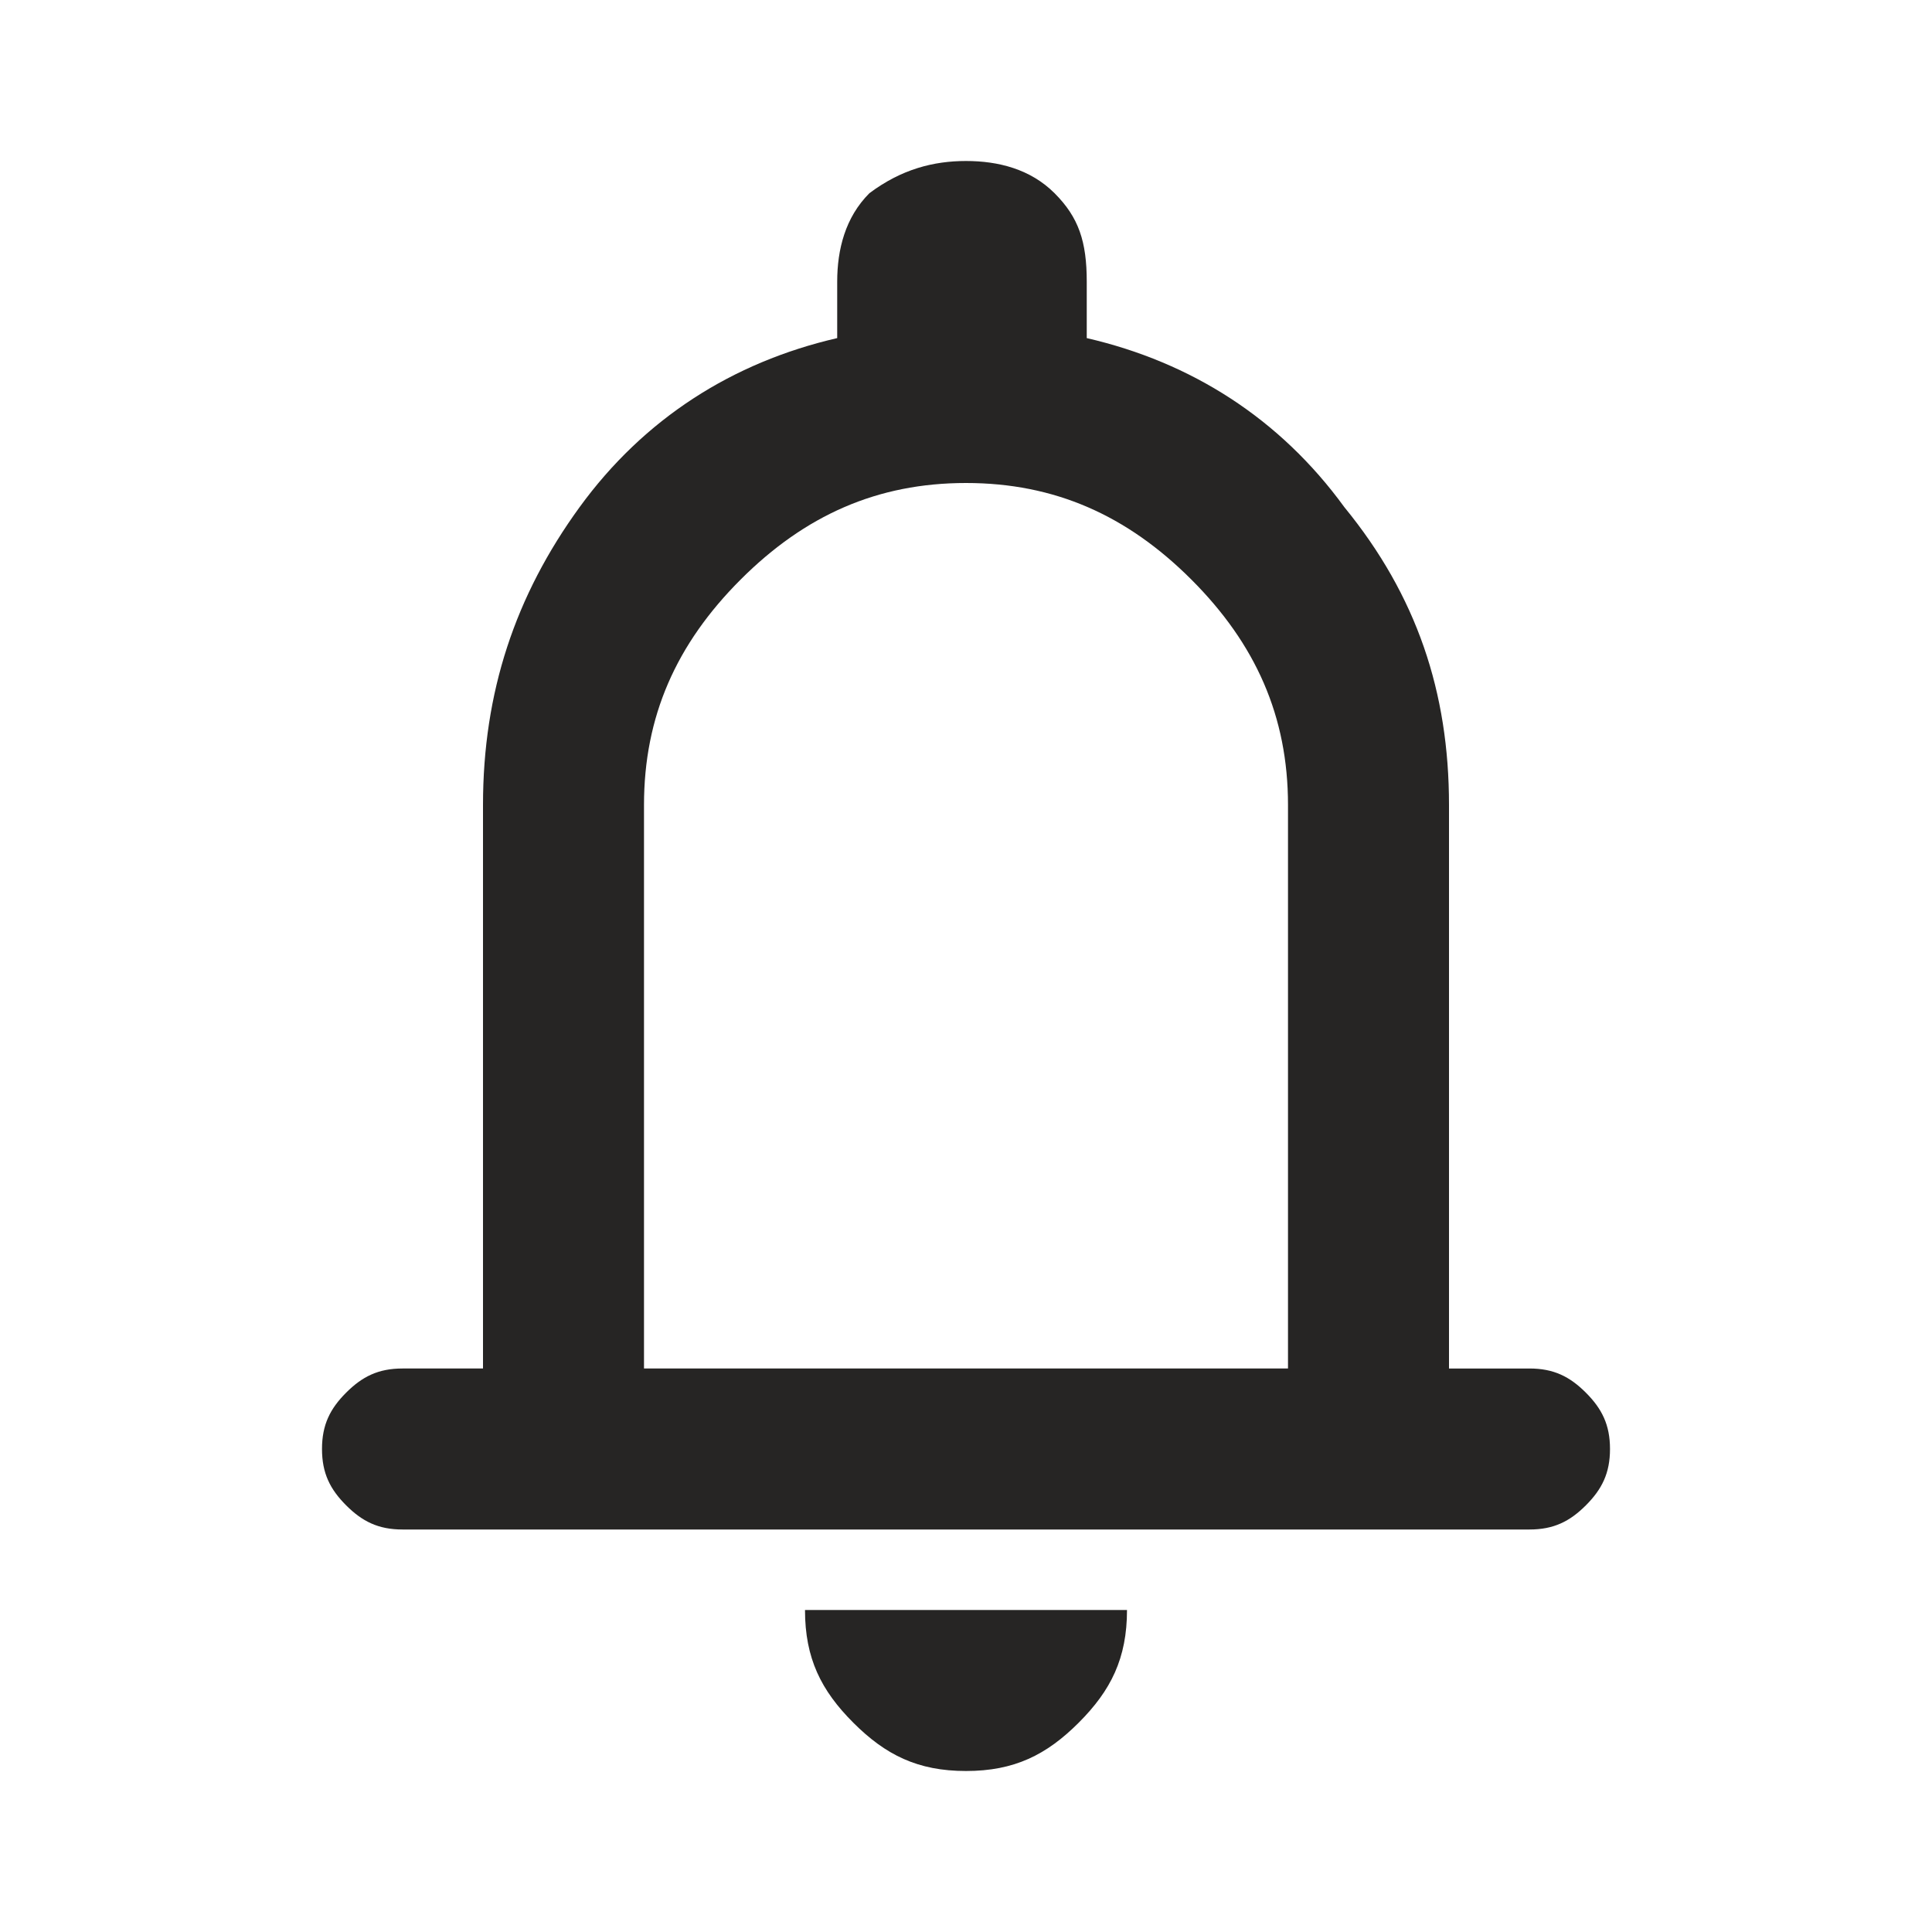 <?xml version="1.0" encoding="utf-8"?>
<!-- Generator: Adobe Illustrator 27.4.0, SVG Export Plug-In . SVG Version: 6.00 Build 0)  -->
<svg version="1.1" id="레이어_1" xmlns="http://www.w3.org/2000/svg" xmlns:xlink="http://www.w3.org/1999/xlink" x="0px"
	 y="0px" viewBox="0 0 24 24" style="enable-background:new 0 0 24 24;" xml:space="preserve">
<style type="text/css">
	.st0{fill:#262524;}
</style>
<path class="st0" d="M5,19c-0.3,0-0.5-0.1-0.7-0.3C4.1,18.5,4,18.3,4,18s0.1-0.5,0.3-0.7C4.5,17.1,4.7,17,5,17h1v-7
	c0-1.4,0.4-2.6,1.2-3.7c0.8-1.1,1.9-1.8,3.2-2.1V3.5c0-0.4,0.1-0.8,0.4-1.1C11.2,2.1,11.6,2,12,2s0.8,0.1,1.1,0.4
	c0.3,0.3,0.4,0.6,0.4,1.1v0.7c1.3,0.3,2.4,1,3.2,2.1C17.6,7.4,18,8.6,18,10v7h1c0.3,0,0.5,0.1,0.7,0.3c0.2,0.2,0.3,0.4,0.3,0.7
	s-0.1,0.5-0.3,0.7C19.5,18.9,19.3,19,19,19H5z M12,22c-0.6,0-1-0.2-1.4-0.6C10.2,21,10,20.6,10,20h4c0,0.6-0.2,1-0.6,1.4
	C13,21.8,12.6,22,12,22z M8,17h8v-7c0-1.1-0.4-2-1.2-2.8C14,6.4,13.1,6,12,6s-2,0.4-2.8,1.2C8.4,8,8,8.9,8,10V17z"/>
</svg>
